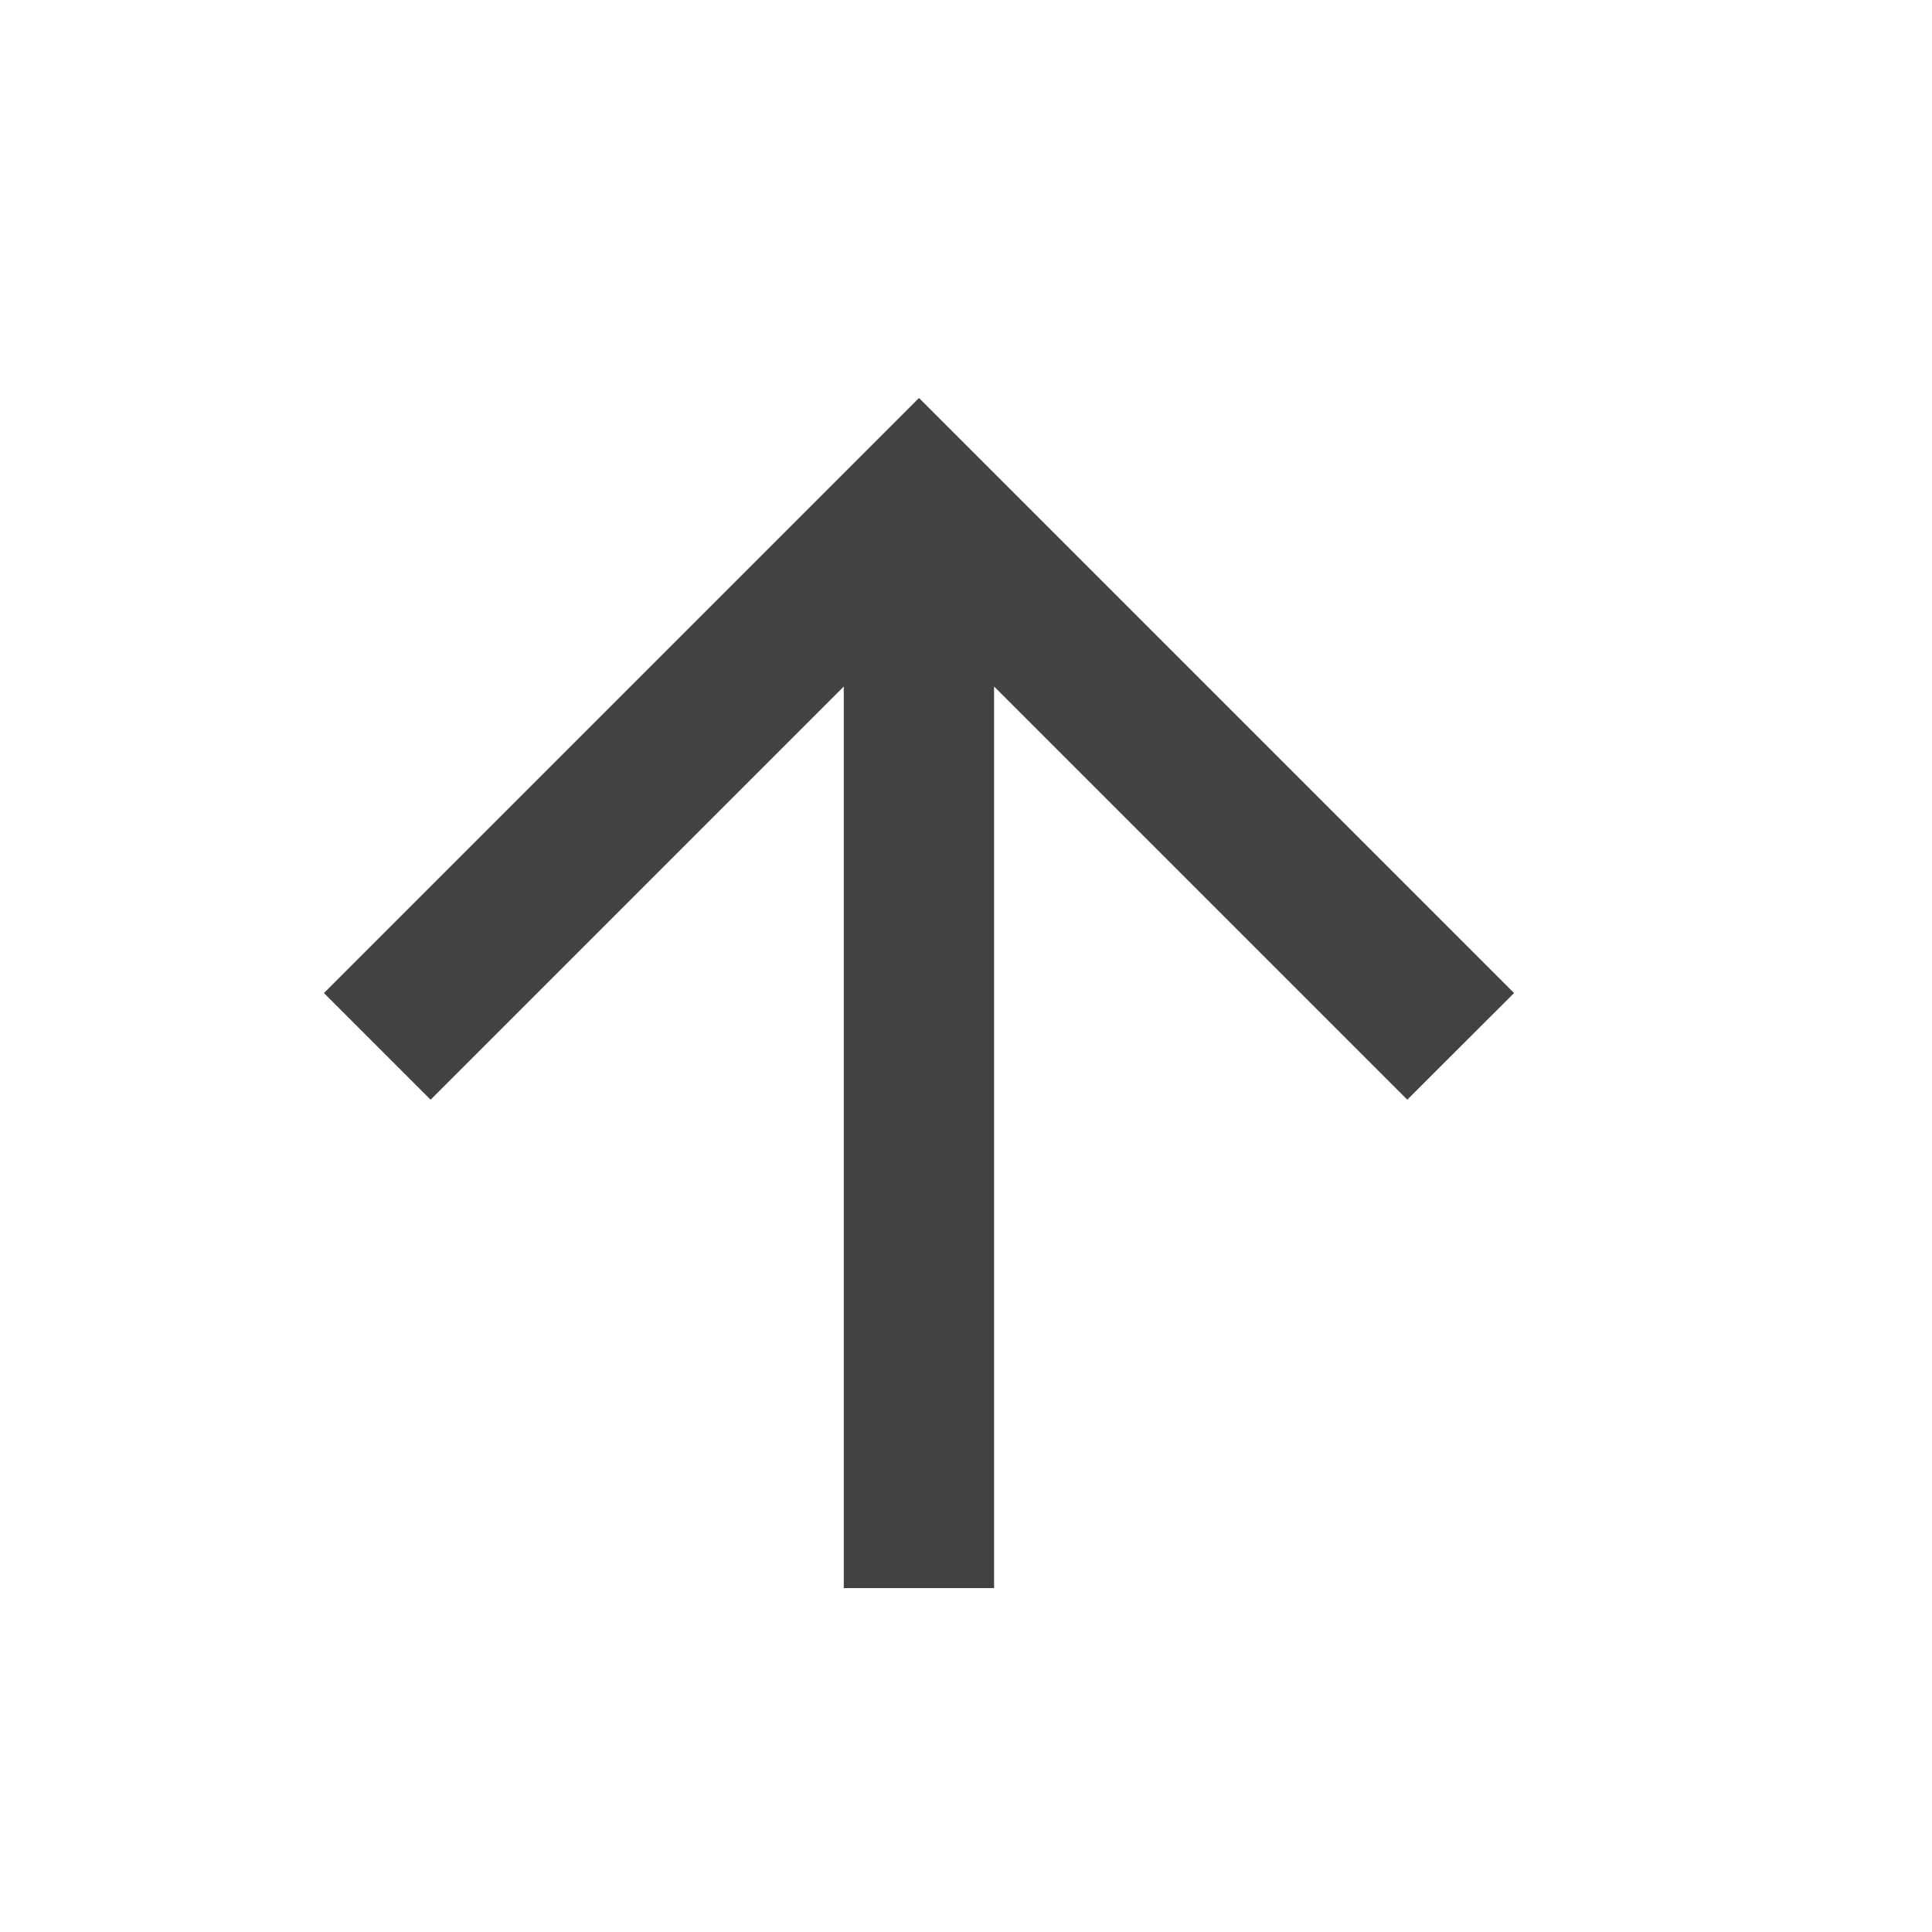 <svg width="15" height="15" viewBox="0 0 15 15" fill="none" xmlns="http://www.w3.org/2000/svg">
<g id="Frame">
<path id="Vector" d="M7.718 12.33H6.551L6.551 5.33L3.343 8.538L2.515 7.71L7.135 3.09L11.755 7.71L10.926 8.538L7.718 5.33L7.718 12.33Z" fill="#424242"/>
</g>
</svg>
